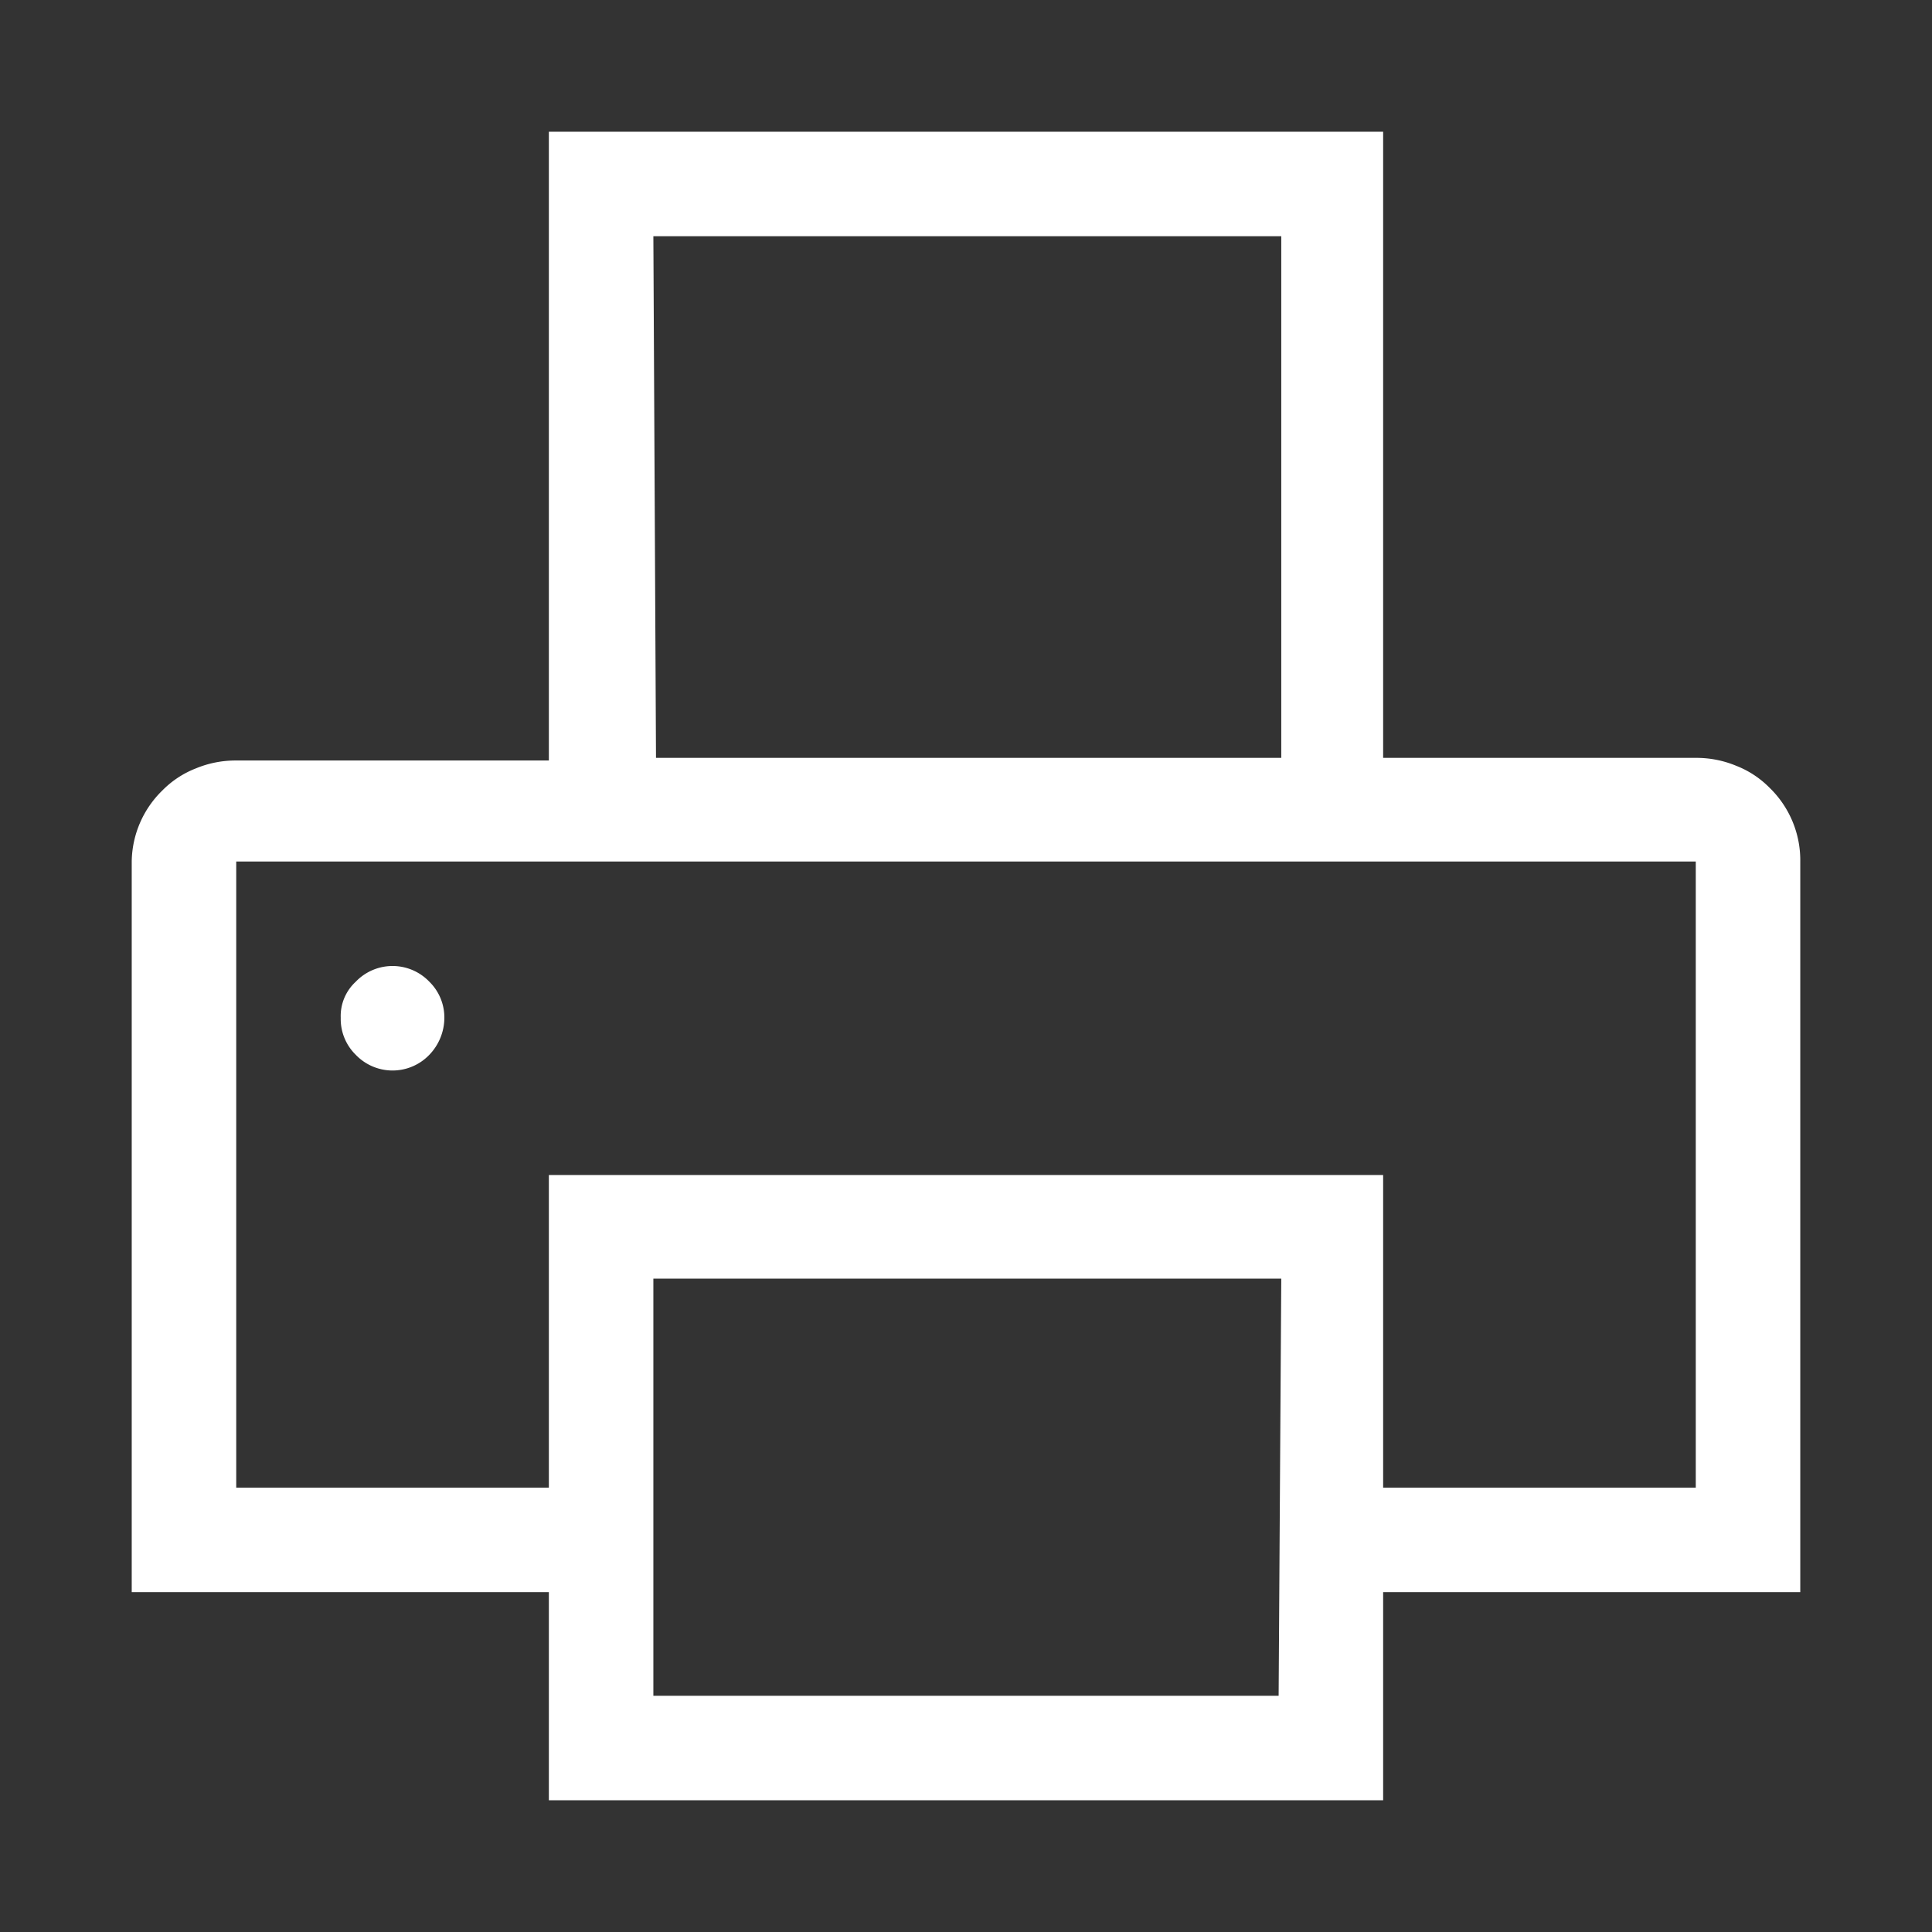 <svg xmlns="http://www.w3.org/2000/svg" viewBox="0 0 22 22"><rect x="0" y="0" width="22" height="22" fill="#333333" stroke="none"/><g id="Слой_2" data-name="Слой 2"><g id="Слой_1-2" data-name="Слой 1"><rect id="canvas_background" data-name="canvas background" width="22" height="22" style="fill:none"/><path d="M19.31,8.63a1.18,1.18,0,0,1,.46.09,1.09,1.09,0,0,1,.38.25,1.15,1.15,0,0,1,.35.84v8.32H15.75V20.5H6.25V18.13H1.5V9.81A1.15,1.15,0,0,1,1.85,9a1.09,1.09,0,0,1,.38-.25,1.18,1.18,0,0,1,.46-.09H6.25V1.5h9.5V8.63Zm0,1.18H2.69v7.13H6.25V13.38h9.5v3.56h3.56ZM4.47,11a.58.58,0,0,1,.42.18.57.57,0,0,1,.17.41.61.61,0,0,1-.17.42.58.58,0,0,1-.84,0,.57.57,0,0,1-.17-.42.53.53,0,0,1,.17-.41A.58.58,0,0,1,4.47,11Zm3-2.37h7.12V2.69H7.44Zm7.12,5.93H7.44v4.75h7.12Z" style="fill:#fff"/></g></g></svg>
